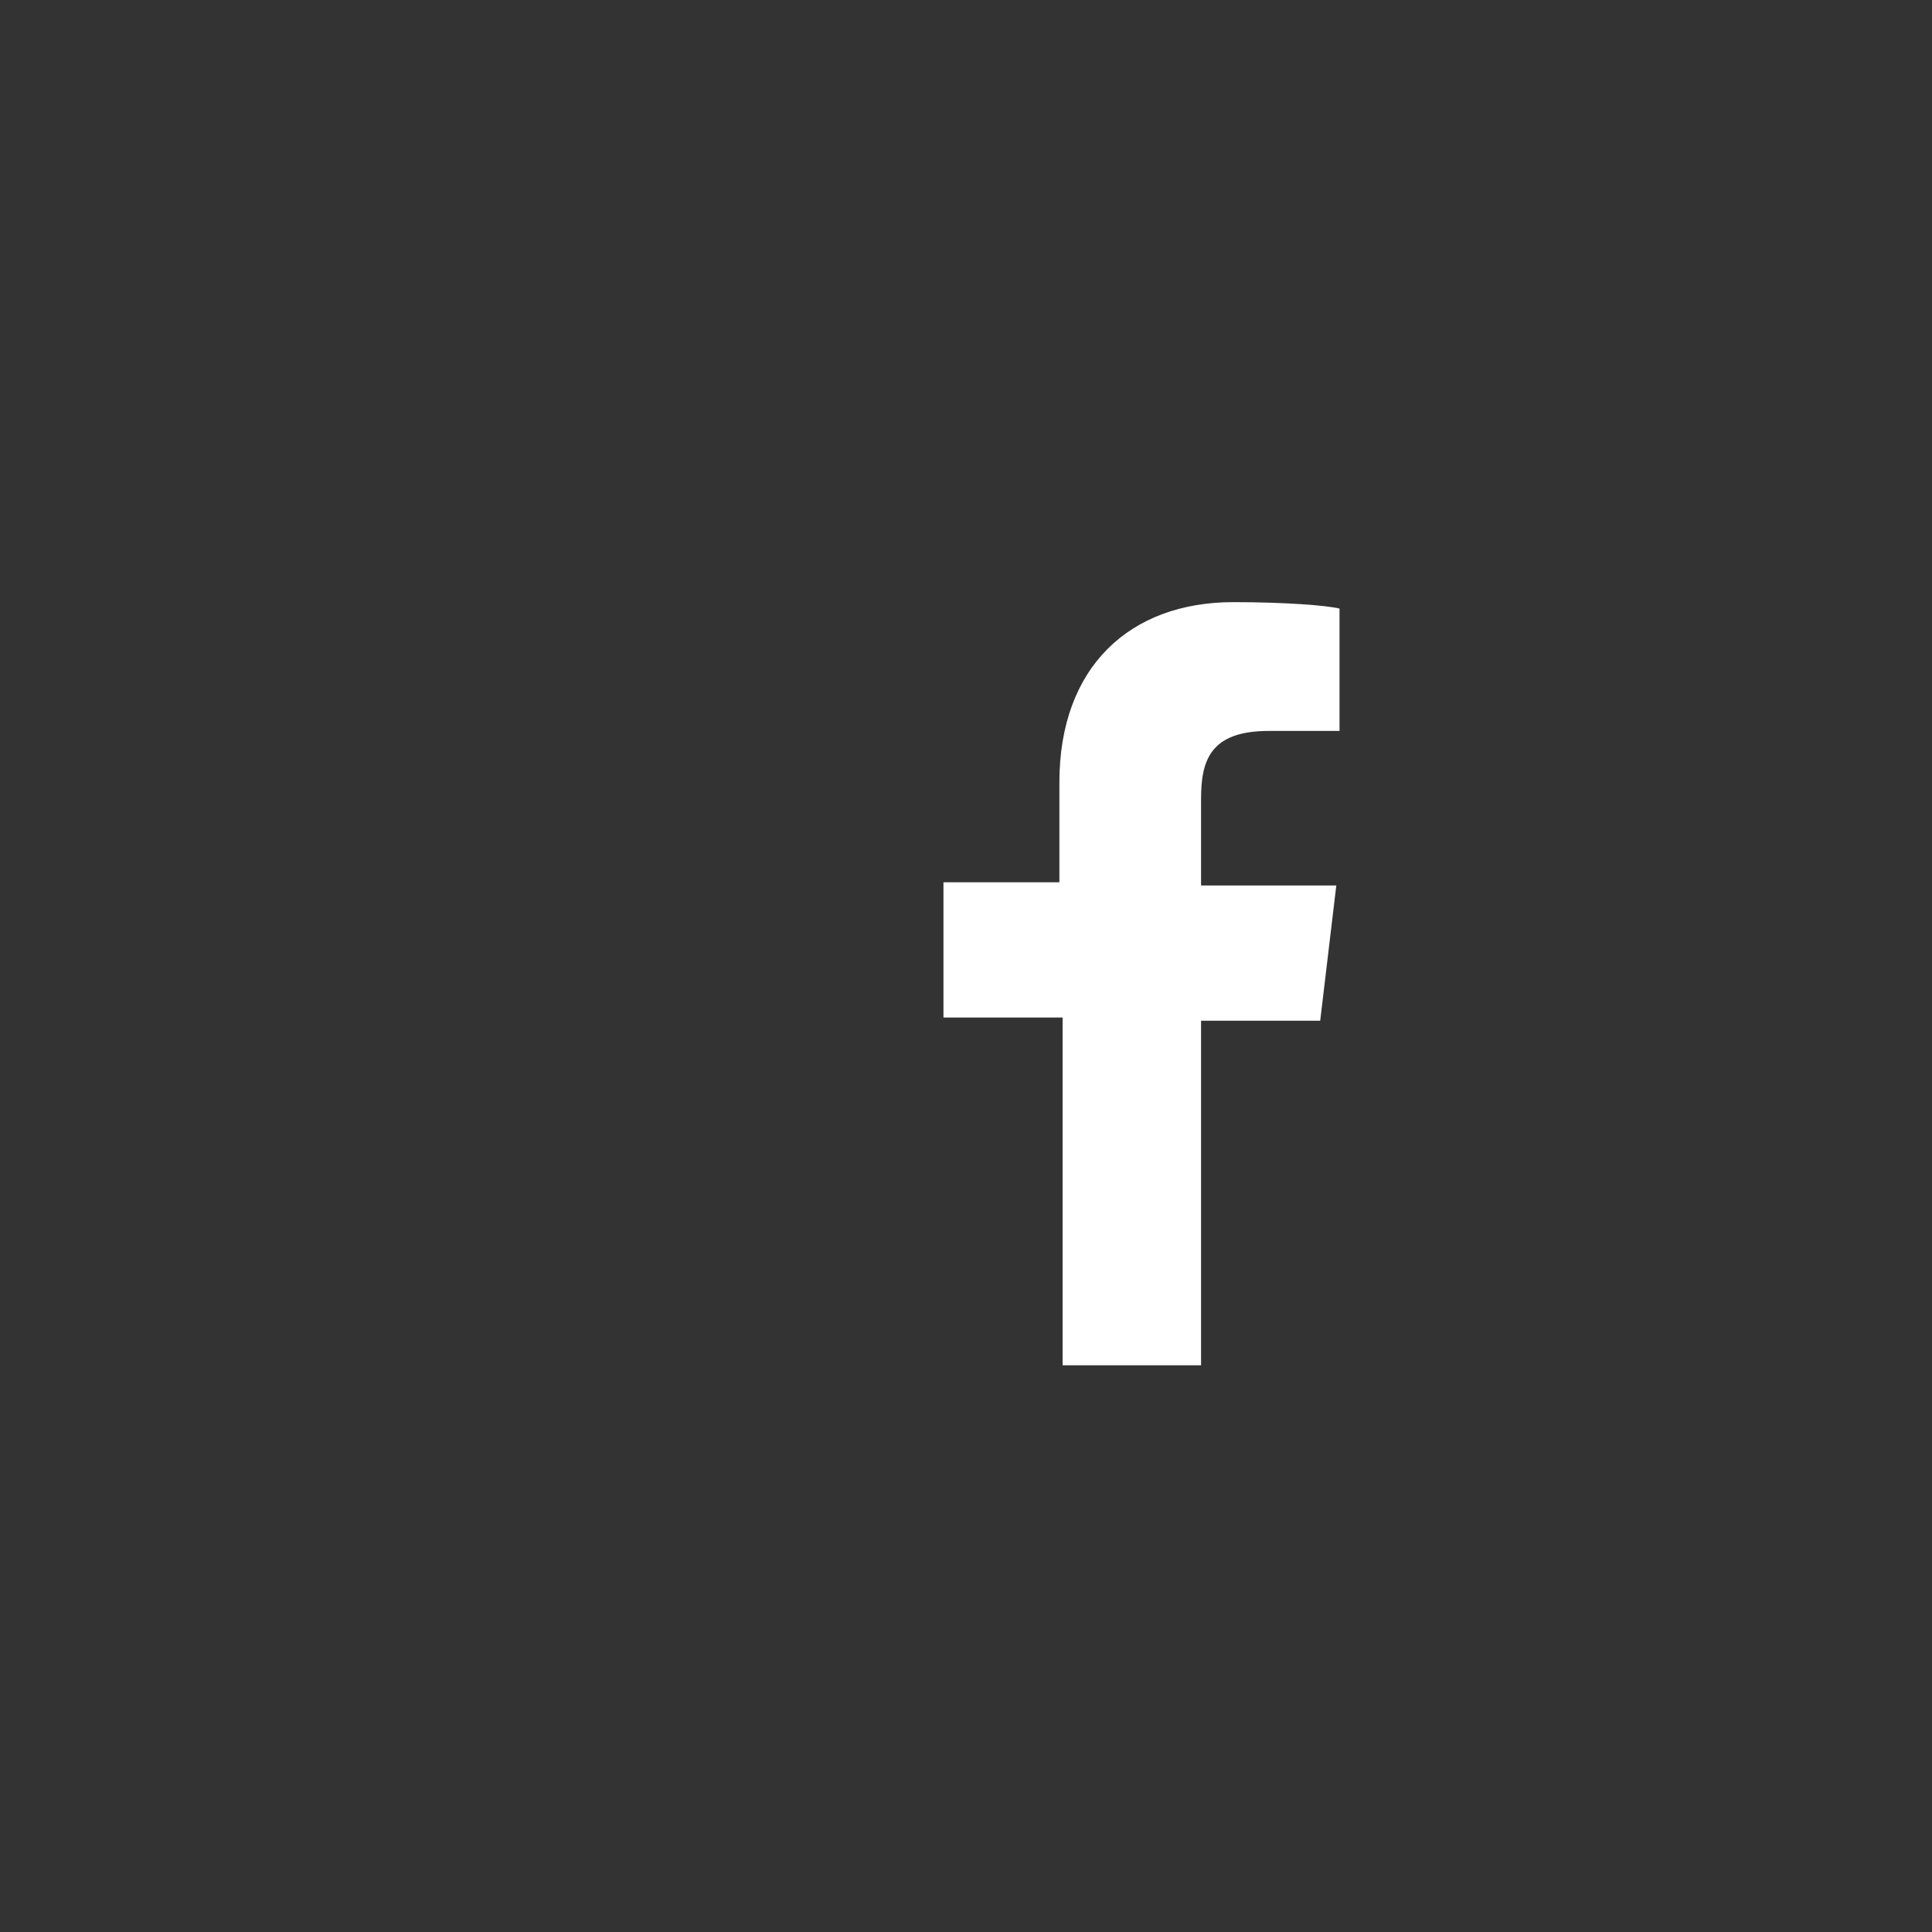 <?xml version="1.0" encoding="utf-8"?>
<!-- Generator: Adobe Illustrator 24.2.1, SVG Export Plug-In . SVG Version: 6.00 Build 0)  -->
<svg version="1.1" id="圖層_1" xmlns="http://www.w3.org/2000/svg" xmlns:xlink="http://www.w3.org/1999/xlink" x="0px" y="0px"
	 viewBox="0 0 60 60" style="enable-background:new 0 0 60 60;" xml:space="preserve">
<rect x="0" y="0" width="60" height="60" fill="#333333" stroke="none"/>
<style type="text/css">
	.st0{fill:#FFFFFF;}
</style>
<g>
	<path class="st0" d="M37.3,42.5V31.7H41l0.5-4.2h-4.2v-2.7c0-1.2,0.3-2.1,2.1-2.1h2.2v-3.8c-0.4-0.1-1.7-0.2-3.3-0.2
		c-3.2,0-5.4,2-5.4,5.6v3.1h-3.6v4.2H33v10.8H37.3z"/>
</g>
</svg>

